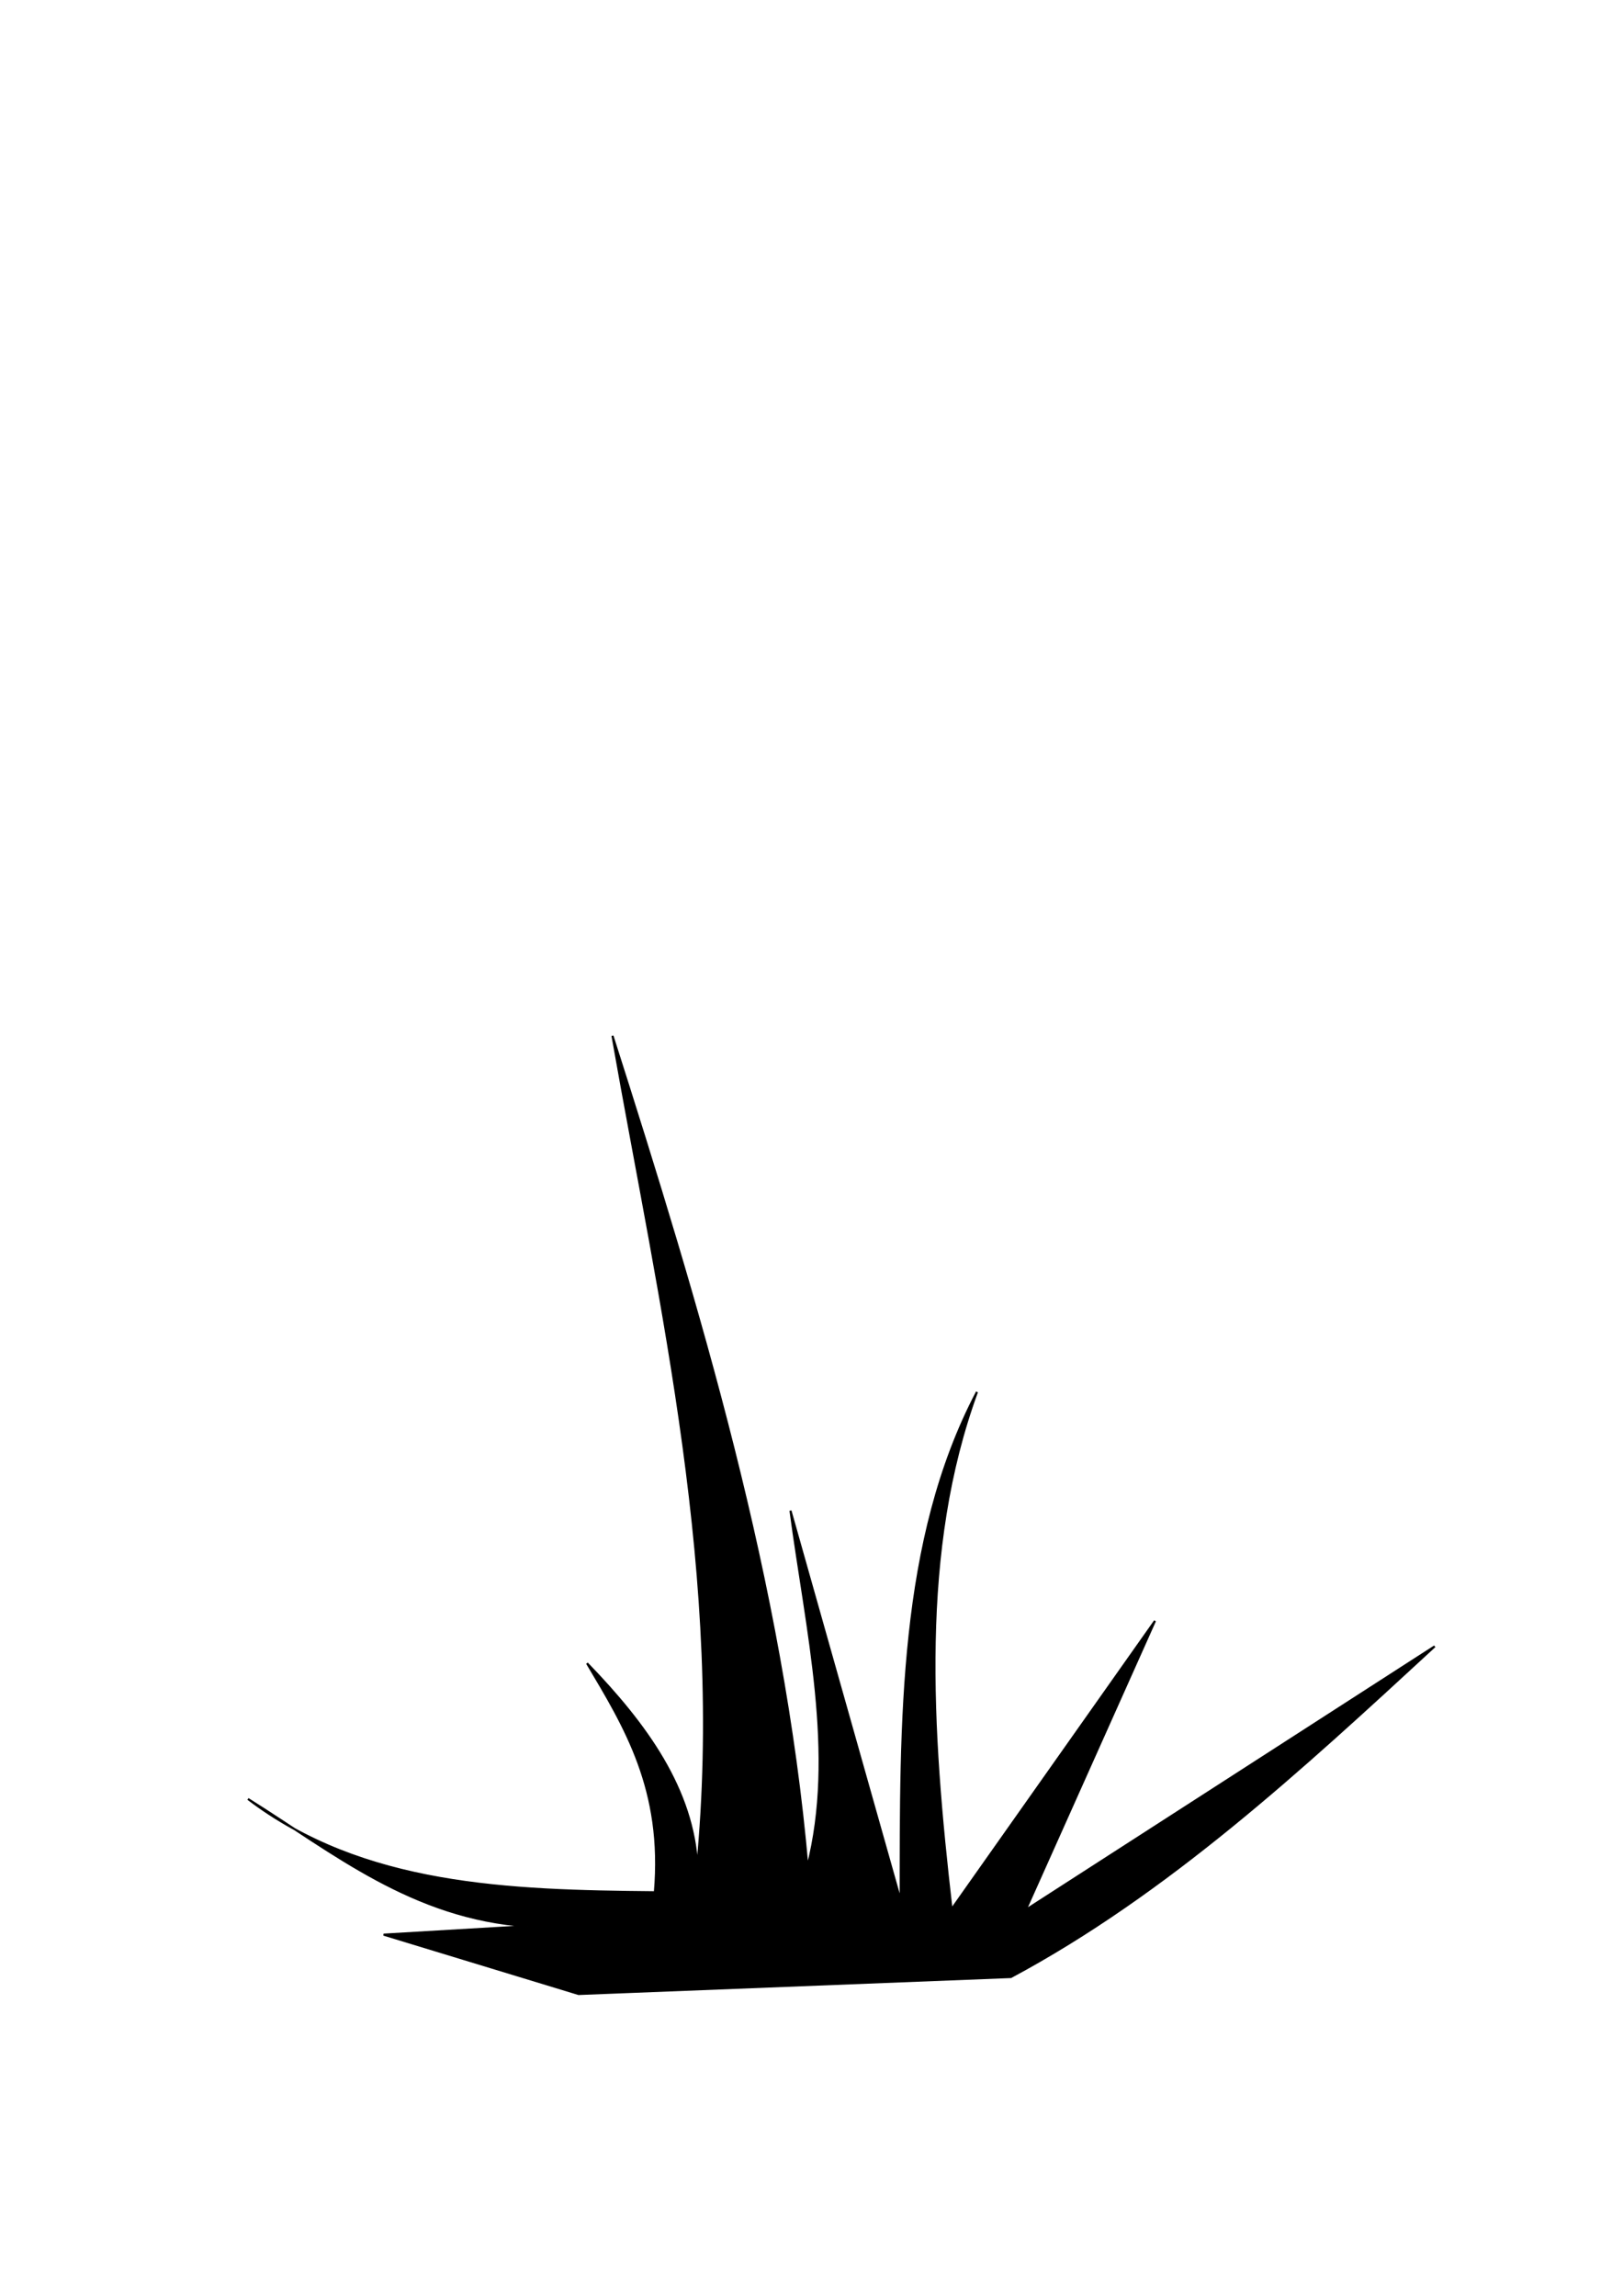 <?xml version="1.0" encoding="UTF-8" standalone="no"?>
<!-- Created with Inkscape (http://www.inkscape.org/) -->

<svg
   width="210mm"
   height="297mm"
   viewBox="0 0 210 297"
   version="1.1"
   id="svg1"
   inkscape:version="1.3.2 (091e20e, 2023-11-25)"
   sodipodi:docname="grass3.svg"
   xmlns:inkscape="http://www.inkscape.org/namespaces/inkscape"
   xmlns:sodipodi="http://sodipodi.sourceforge.net/DTD/sodipodi-0.dtd"
   xmlns="http://www.w3.org/2000/svg"
   xmlns:svg="http://www.w3.org/2000/svg">
  <sodipodi:namedview
     id="namedview1"
     pagecolor="#ffffff"
     bordercolor="#666666"
     borderopacity="1.0"
     inkscape:showpageshadow="2"
     inkscape:pageopacity="0.0"
     inkscape:pagecheckerboard="0"
     inkscape:deskcolor="#d1d1d1"
     inkscape:document-units="mm"
     inkscape:zoom="0.4204826"
     inkscape:cx="541.04498"
     inkscape:cy="834.75511"
     inkscape:window-width="1920"
     inkscape:window-height="977"
     inkscape:window-x="1512"
     inkscape:window-y="25"
     inkscape:window-maximized="1"
     inkscape:current-layer="layer1" />
  <defs
     id="defs1" />
  <g
     inkscape:label="Layer 1"
     inkscape:groupmode="layer"
     id="layer1">
    <path
       style="fill:#000000;fill-opacity:1;stroke:#000000;stroke-width:0.265px;stroke-linecap:butt;stroke-linejoin:miter;stroke-opacity:1"
       d="m 74.861,257.956 55.935,-2.194 c 20.304,-10.885 37.56,-26.853 54.838,-42.782 l -52.922,34.096 16.729,-37.387 -26.322,37.297 c -2.715,-23.449 -4.193,-46.527 3.29,-66.916 -10.087,19.22 -9.851,42.571 -9.871,65.819 l -14.258,-50.461 c 2.069,15.581 5.954,31.464 2.194,46.073 -3.191,-36.487 -13.906,-72.033 -25.226,-107.504 6.219,35.322 14.588,70.214 10.968,107.504 -0.502,-9.99 -6.569,-18.391 -14.258,-26.328 4.898,8.228 9.919,16.353 8.774,29.618 -18.949,-0.17 -37.747,-0.753 -52.645,-12.067 11.097,6.936 21.181,15.392 36.193,16.455 l -18.645,1.097 z"
       id="path1"
       sodipodi:nodetypes="cccccccccccccccccc" />
  </g>
</svg>
